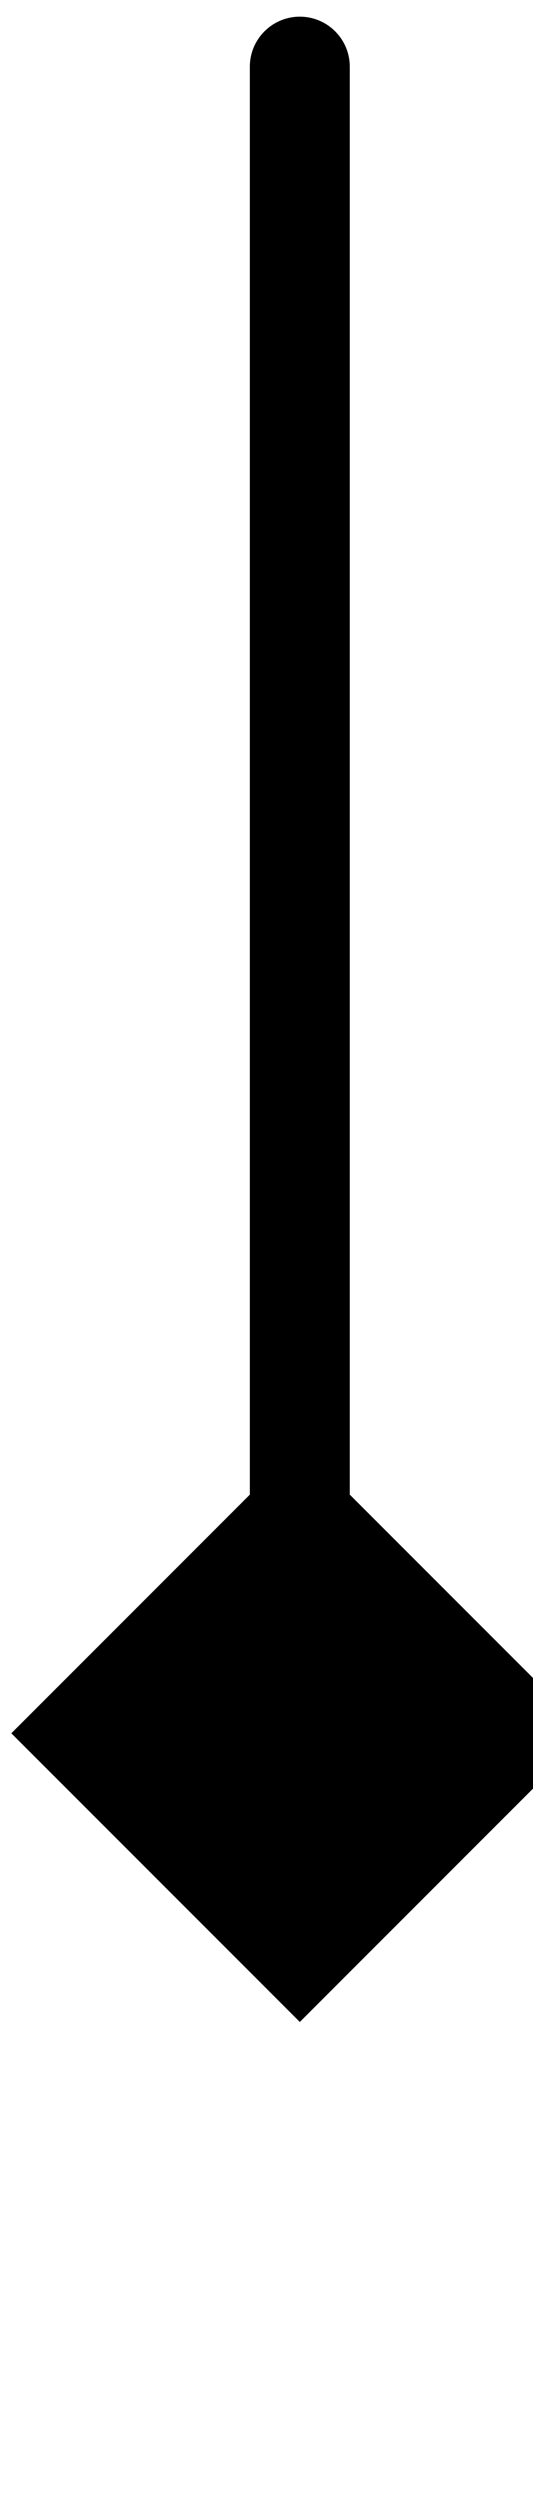 <svg xmlns="http://www.w3.org/2000/svg" viewBox="0 0 16 75" fill="none">
<path d="M10.5 2C10.5 1.172 9.828 0.5 9 0.5C8.172 0.5 7.5 1.172 7.5 2L10.5 2ZM9 60.66L17.66 52L9 43.34L0.34 52L9 60.66ZM7.5 2L7.5 52L10.5 52L10.5 2L7.5 2Z" fill="black"/>
</svg>
